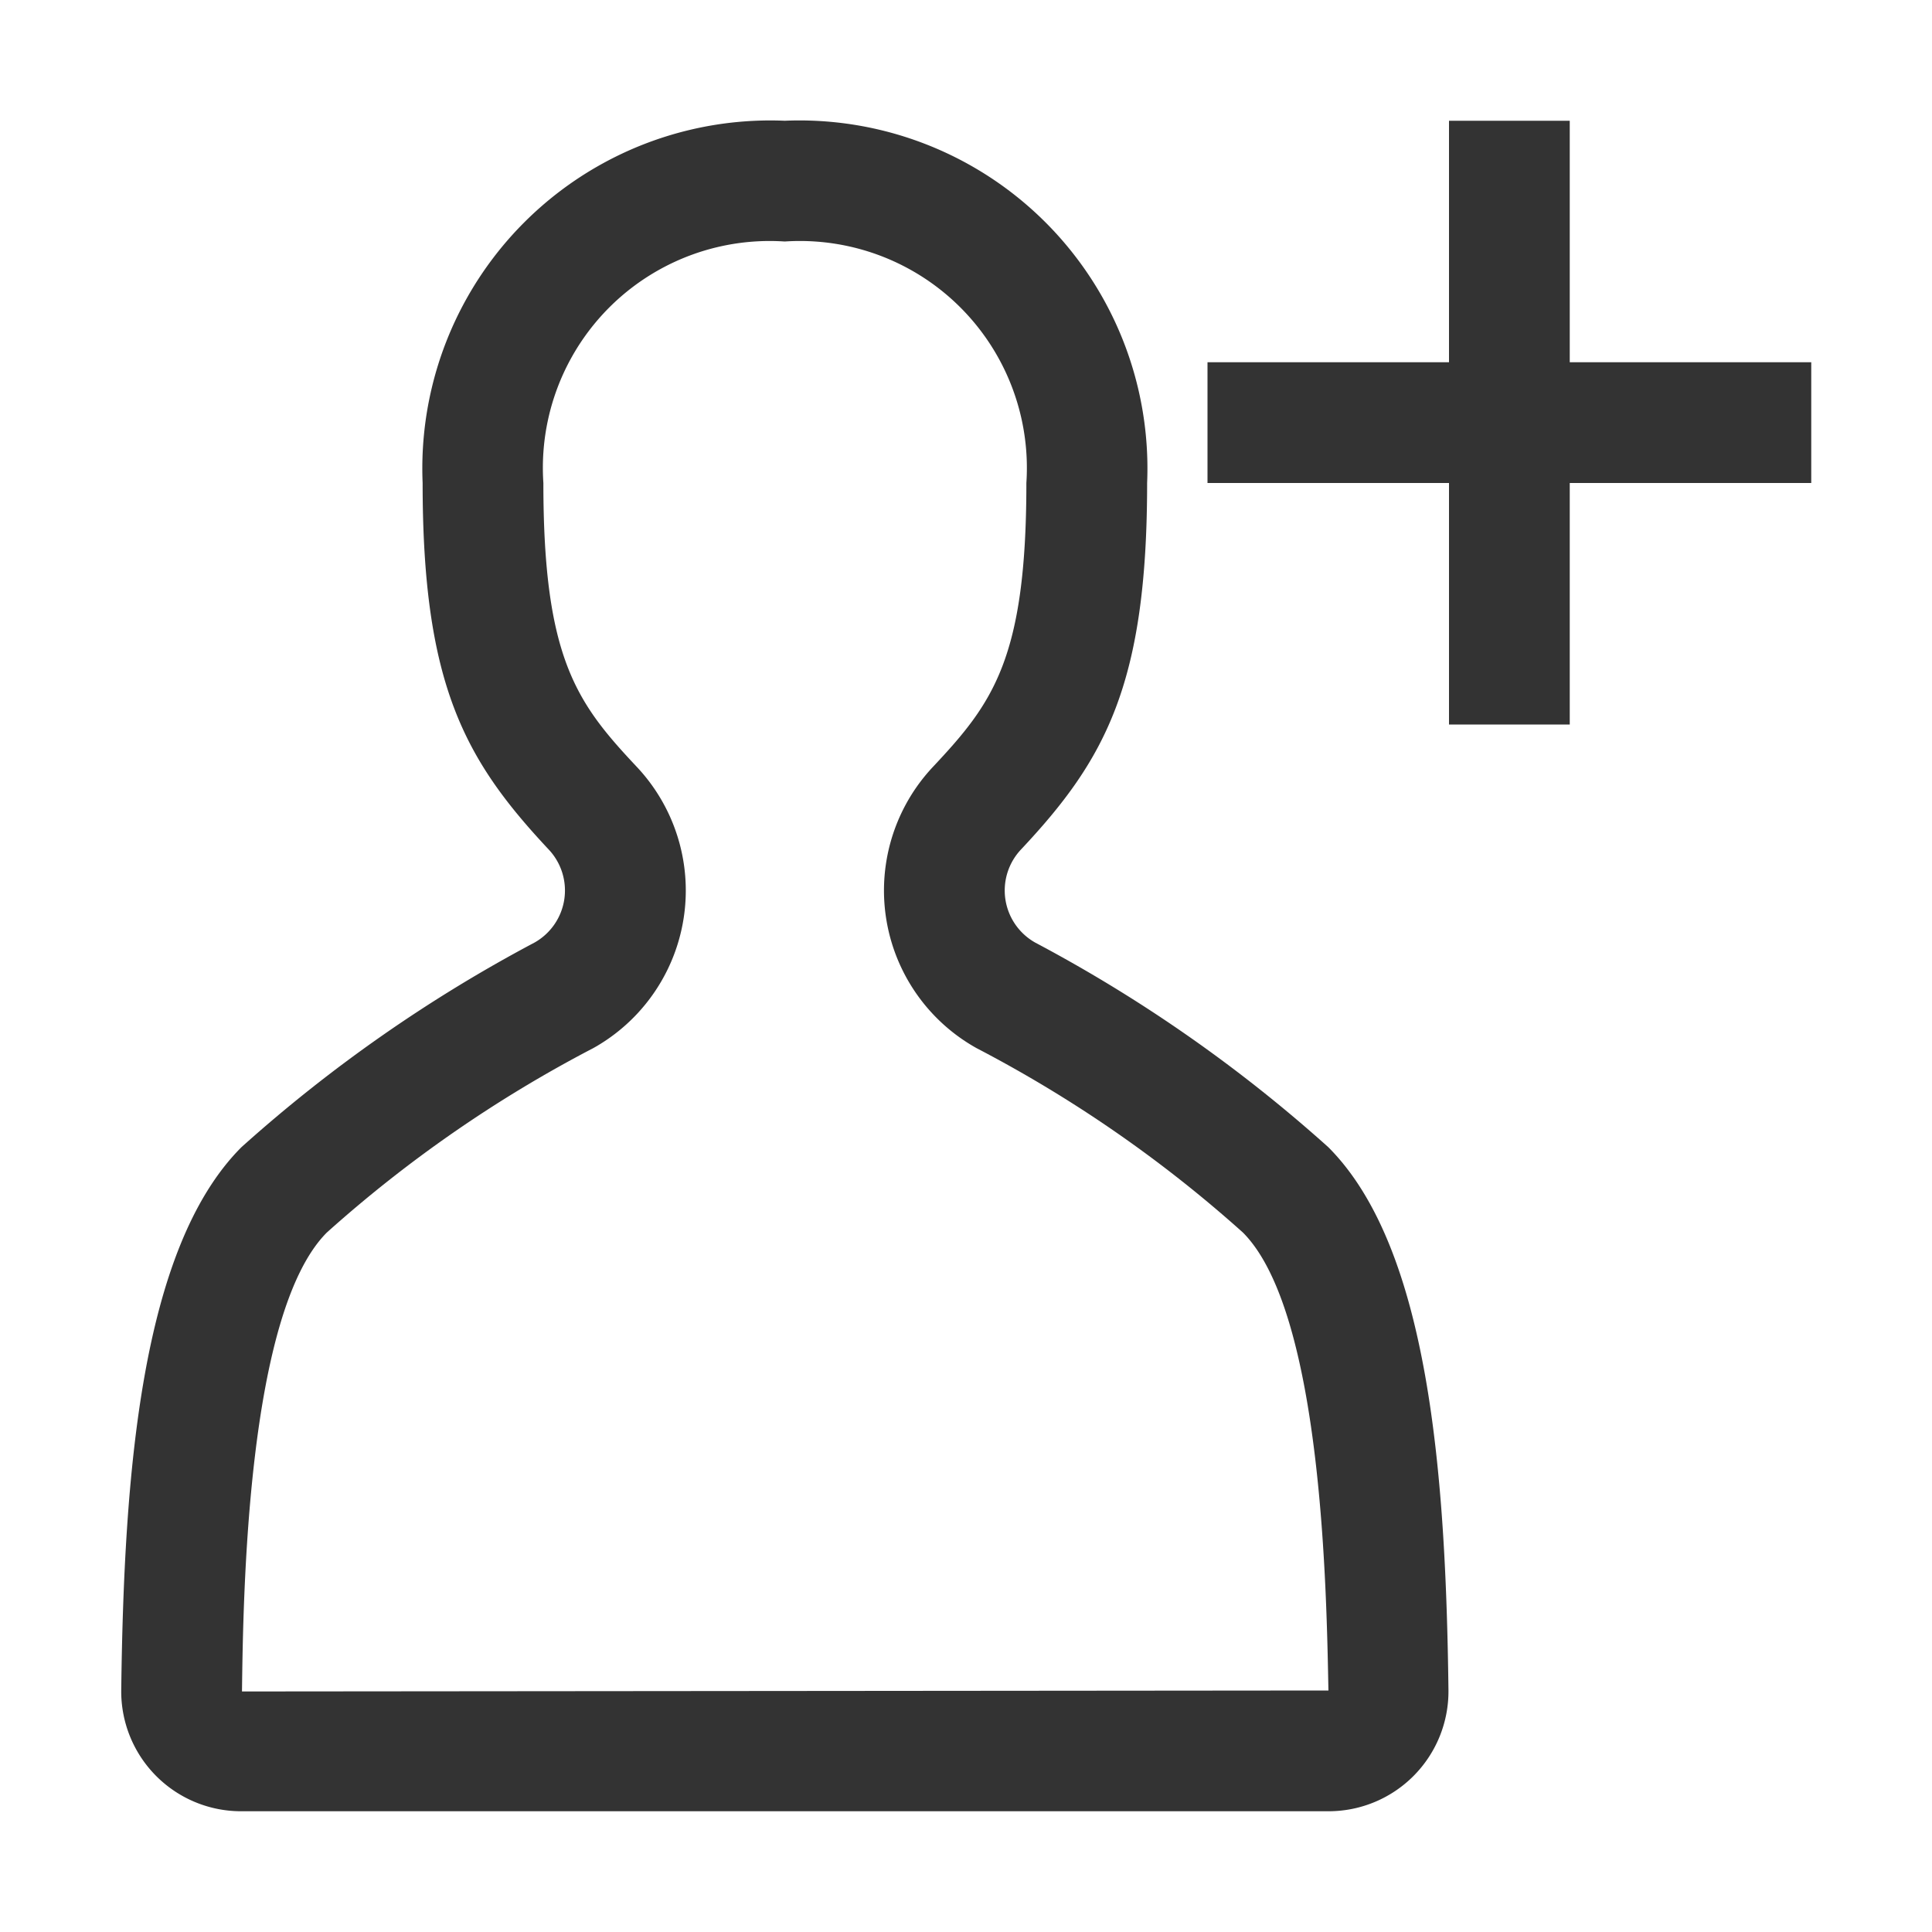 <svg xmlns="http://www.w3.org/2000/svg" viewBox="0 0 32 32"><title>rexicon-32-rakuten-registration-l</title><path fill="none" d="M0 0h32v32H0z"/><path d="M17.146 15.612a.99.99 0 0 1-.23-1.547C18.306 12.583 19 11.333 19 8a5.764 5.764 0 0 0-6.002-6A5.764 5.764 0 0 0 7 8c0 3.333.695 4.583 2.083 6.065a.99.99 0 0 1-.23 1.547A24.279 24.279 0 0 0 4 19c-1.675 1.675-1.947 5.457-1.992 8.991A1.985 1.985 0 0 0 3.996 30h18.007a1.986 1.986 0 0 0 1.988-2.009C23.947 24.456 23.675 20.675 22 19a24.279 24.279 0 0 0-4.854-3.388zM4.008 28.016c.02-1.552.079-6.274 1.406-7.602a21.436 21.436 0 0 1 4.413-3.054 2.99 2.99 0 0 0 .716-4.663C9.556 11.646 9 10.91 9 8a3.757 3.757 0 0 1 3.998-4A3.759 3.759 0 0 1 17 8c0 2.91-.557 3.646-1.543 4.697a2.99 2.99 0 0 0 .717 4.663 21.442 21.442 0 0 1 4.412 3.054c1.327 1.328 1.386 6.05 1.417 7.586zM26 6V2h-2v4h-4v2h4v4h2V8h4V6h-4z" fill="#333"/></svg>
